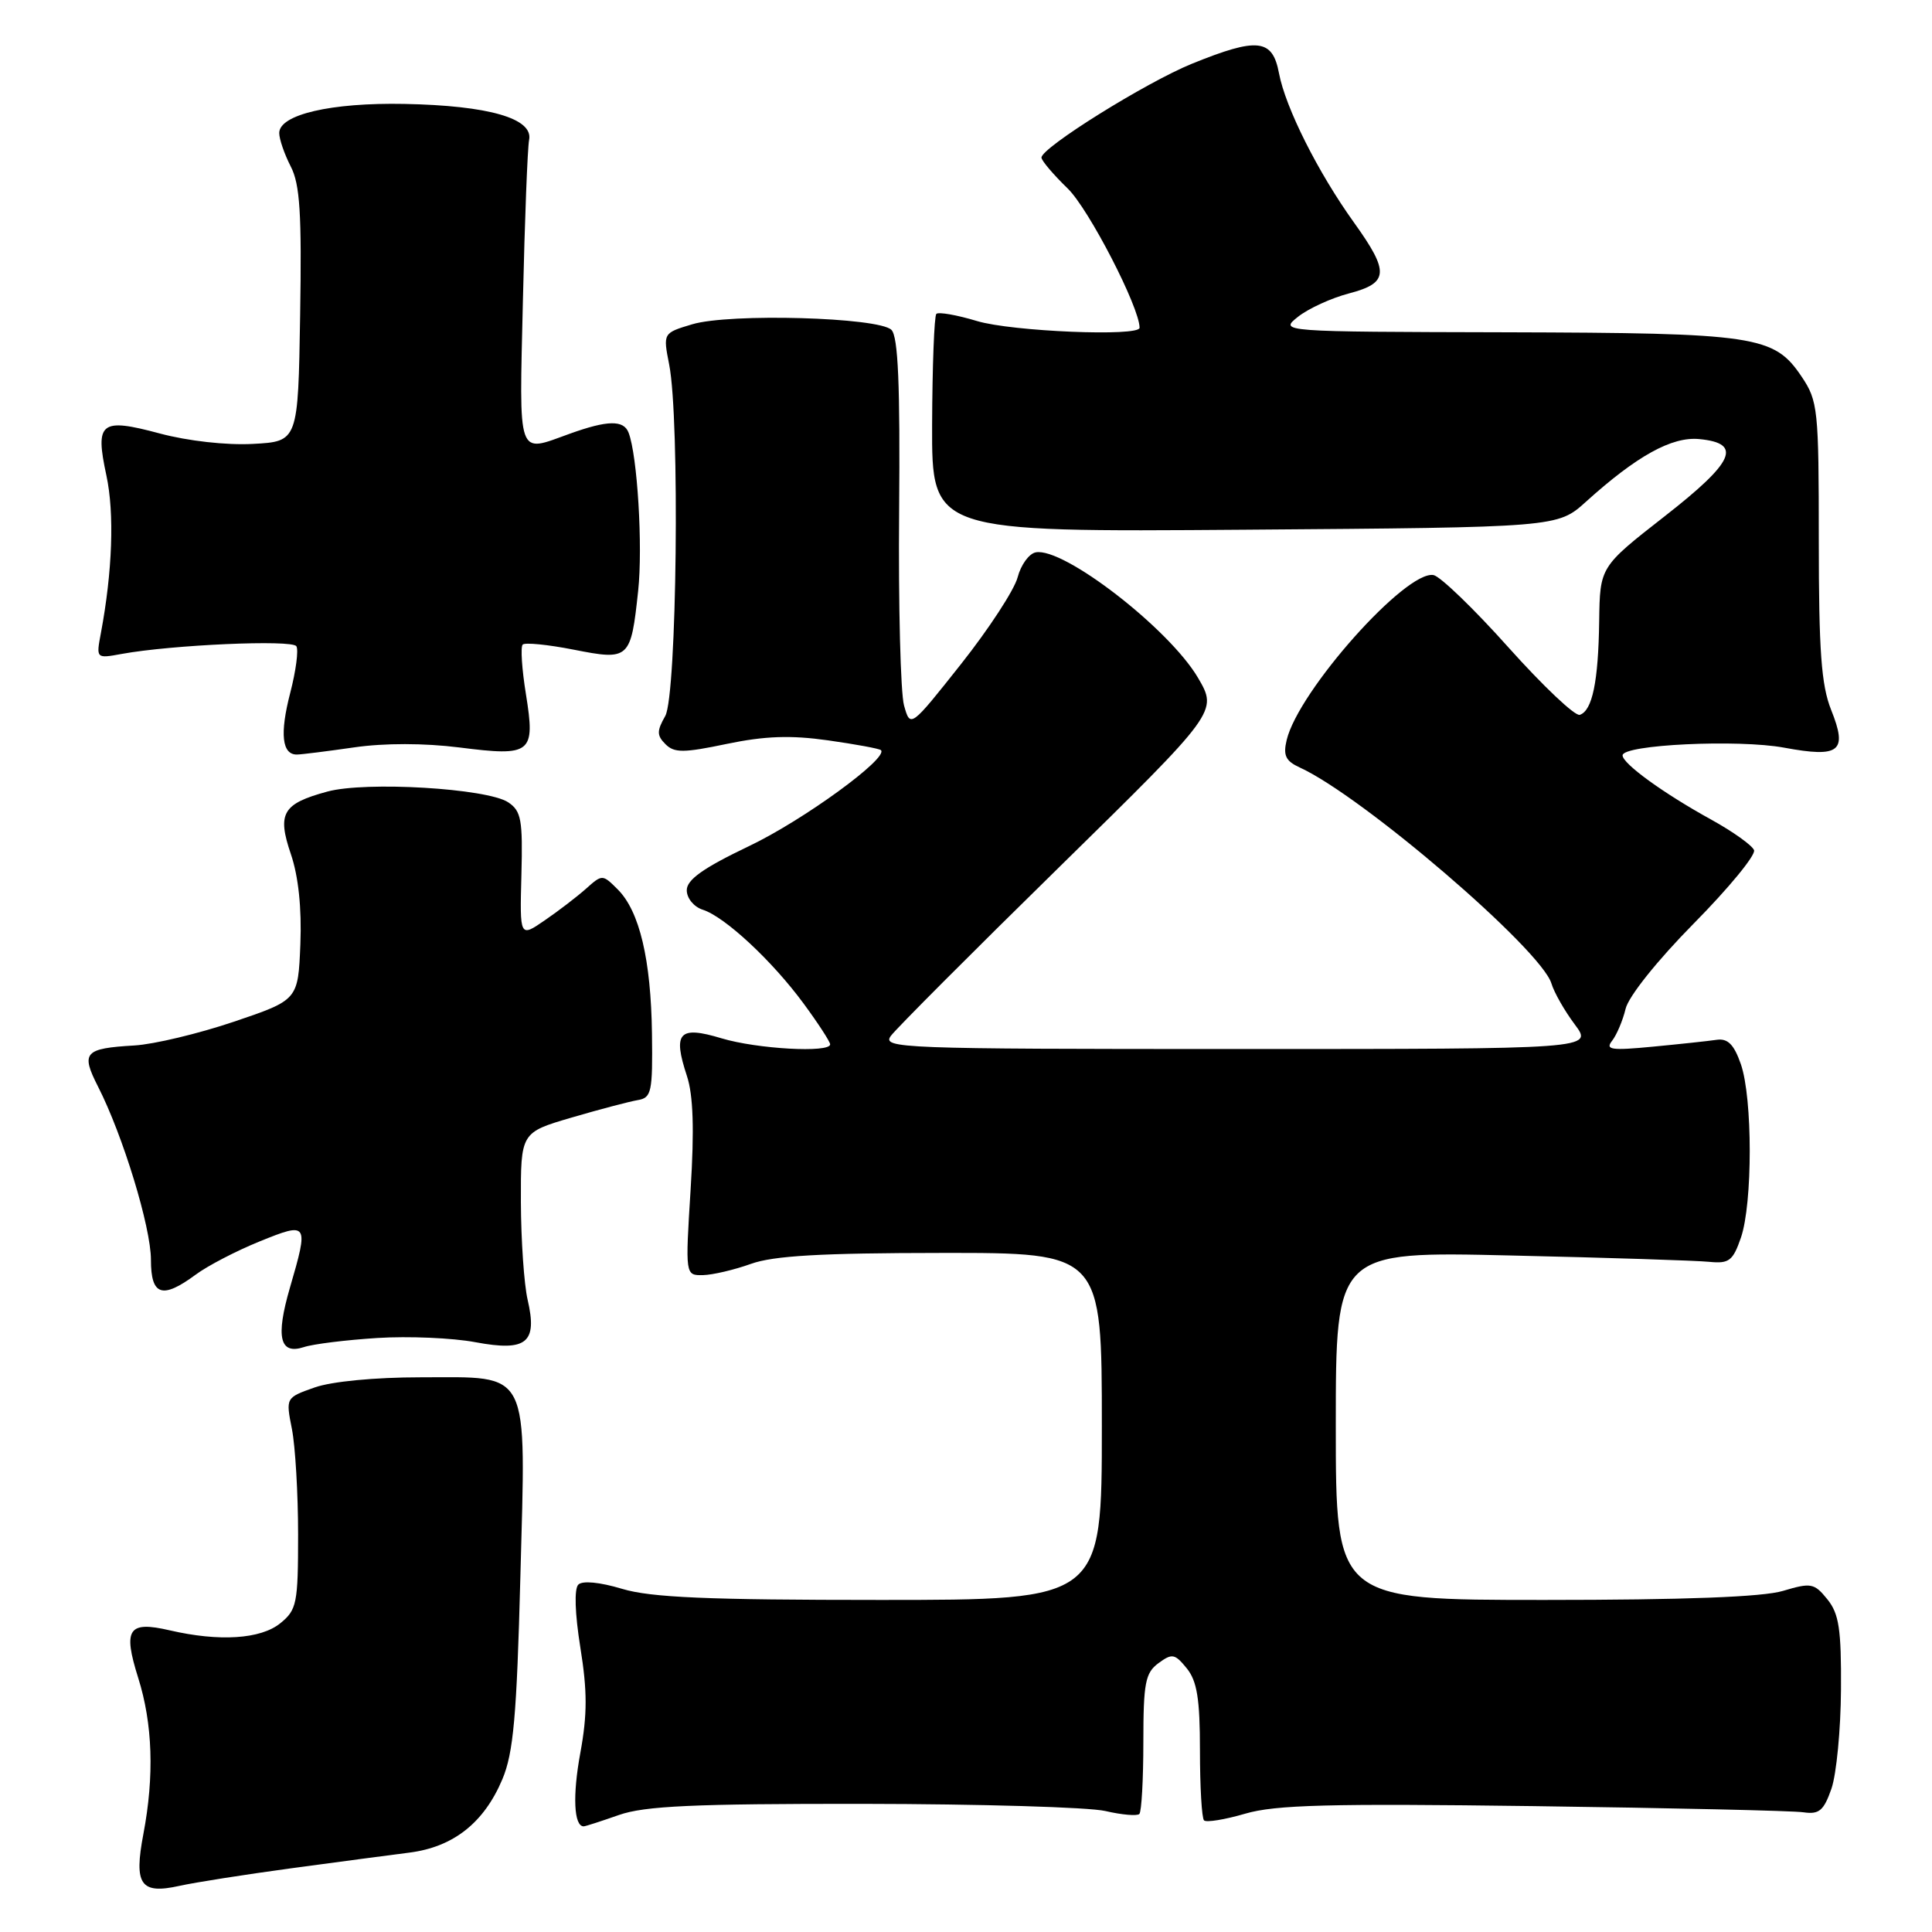 <?xml version="1.0" encoding="UTF-8" standalone="no"?>
<!DOCTYPE svg PUBLIC "-//W3C//DTD SVG 1.1//EN" "http://www.w3.org/Graphics/SVG/1.1/DTD/svg11.dtd" >
<svg xmlns="http://www.w3.org/2000/svg" xmlns:xlink="http://www.w3.org/1999/xlink" version="1.1" viewBox="0 0 256 256">
 <g >
 <path fill="currentColor"
d=" M 38.50 247.57 C 44.55 246.75 51.64 245.81 54.25 245.48 C 60.07 244.74 64.14 241.53 66.57 235.75 C 68.03 232.27 68.47 227.42 68.95 209.00 C 69.69 180.99 70.44 182.50 55.72 182.50 C 49.69 182.50 43.93 183.05 41.68 183.85 C 37.86 185.20 37.86 185.20 38.68 189.35 C 39.13 191.63 39.50 197.93 39.50 203.34 C 39.50 212.47 39.33 213.32 37.14 215.09 C 34.54 217.20 29.06 217.55 22.50 216.03 C 16.99 214.75 16.27 215.84 18.31 222.32 C 20.23 228.40 20.46 235.31 19.00 243.01 C 17.72 249.73 18.62 251.03 23.76 249.89 C 25.82 249.43 32.45 248.39 38.50 247.57 Z  M 82.00 240.50 C 85.40 239.30 91.89 239.00 114.38 239.02 C 129.84 239.04 144.29 239.46 146.47 239.97 C 148.66 240.48 150.68 240.65 150.97 240.36 C 151.26 240.07 151.50 235.78 151.50 230.84 C 151.50 223.00 151.76 221.66 153.50 220.38 C 155.31 219.05 155.67 219.12 157.25 221.06 C 158.62 222.75 159.00 225.13 159.00 231.94 C 159.00 236.74 159.24 240.91 159.54 241.21 C 159.84 241.51 162.30 241.11 165.00 240.32 C 168.98 239.15 176.17 238.96 203.20 239.32 C 221.52 239.57 237.62 239.93 238.98 240.14 C 241.05 240.44 241.66 239.92 242.68 237.00 C 243.34 235.07 243.91 229.16 243.94 223.86 C 243.99 215.88 243.68 213.82 242.13 211.91 C 240.40 209.77 239.97 209.69 236.26 210.80 C 233.58 211.61 223.20 212.00 204.63 212.00 C 177.00 212.00 177.00 212.00 177.00 188.91 C 177.00 165.81 177.00 165.81 200.25 166.36 C 213.04 166.65 224.84 167.03 226.49 167.20 C 229.11 167.46 229.62 167.07 230.68 164.00 C 232.24 159.47 232.24 145.50 230.67 141.00 C 229.76 138.39 228.94 137.57 227.47 137.78 C 226.39 137.94 222.57 138.35 219.00 138.69 C 213.50 139.22 212.67 139.10 213.61 137.91 C 214.22 137.13 215.03 135.22 215.40 133.67 C 215.79 132.03 219.62 127.24 224.47 122.33 C 229.09 117.65 232.67 113.29 232.42 112.65 C 232.18 112.02 229.62 110.19 226.74 108.60 C 220.42 105.12 215.00 101.19 215.00 100.09 C 215.00 98.67 230.32 97.94 236.41 99.07 C 243.81 100.44 244.85 99.59 242.63 94.05 C 241.33 90.78 241.00 86.26 241.00 71.63 C 241.00 54.19 240.89 53.13 238.72 49.90 C 235.06 44.47 232.75 44.12 199.50 44.03 C 169.50 43.96 169.50 43.96 172.00 41.97 C 173.38 40.88 176.41 39.49 178.75 38.88 C 184.03 37.49 184.13 36.07 179.42 29.50 C 174.65 22.86 170.32 14.24 169.47 9.69 C 168.61 5.13 166.63 4.92 157.95 8.44 C 151.85 10.92 138.00 19.56 138.00 20.88 C 138.00 21.28 139.57 23.13 141.48 24.98 C 144.27 27.69 151.00 40.73 151.00 43.43 C 151.00 44.63 134.08 43.93 129.46 42.54 C 126.78 41.73 124.36 41.31 124.07 41.59 C 123.79 41.88 123.54 48.50 123.51 56.31 C 123.47 70.50 123.47 70.50 164.93 70.19 C 206.39 69.88 206.39 69.88 210.15 66.48 C 216.87 60.41 221.53 57.83 225.15 58.18 C 230.93 58.73 229.83 61.19 220.55 68.43 C 212.00 75.11 212.00 75.11 211.90 82.30 C 211.79 90.33 210.99 94.17 209.33 94.72 C 208.71 94.93 204.47 90.91 199.89 85.80 C 195.32 80.68 190.84 76.37 189.95 76.20 C 186.30 75.53 172.04 91.55 170.49 98.06 C 170.00 100.10 170.36 100.84 172.21 101.69 C 180.50 105.46 204.20 125.80 205.57 130.31 C 205.93 131.52 207.33 133.96 208.67 135.75 C 211.10 139.00 211.10 139.00 163.93 139.00 C 119.18 139.00 116.82 138.91 118.05 137.25 C 118.76 136.29 128.79 126.23 140.35 114.90 C 161.36 94.29 161.36 94.29 158.74 89.81 C 154.92 83.31 140.92 72.48 137.24 73.19 C 136.35 73.36 135.27 74.85 134.84 76.50 C 134.41 78.15 131.04 83.32 127.35 87.98 C 120.63 96.46 120.63 96.46 119.79 93.48 C 119.33 91.84 119.03 80.25 119.14 67.71 C 119.28 50.98 119.01 44.61 118.12 43.71 C 116.44 42.04 96.69 41.48 91.72 42.97 C 87.85 44.13 87.85 44.13 88.67 48.31 C 90.10 55.56 89.69 92.15 88.15 94.87 C 87.02 96.86 87.02 97.45 88.18 98.61 C 89.35 99.78 90.58 99.77 96.31 98.57 C 101.36 97.52 104.76 97.40 109.72 98.10 C 113.38 98.62 116.54 99.20 116.73 99.40 C 117.77 100.44 106.42 108.70 99.26 112.11 C 93.19 115.01 91.00 116.56 91.00 117.96 C 91.00 119.02 91.94 120.16 93.11 120.54 C 96.04 121.47 102.33 127.32 106.50 133.00 C 108.43 135.62 110.00 138.05 110.00 138.38 C 110.00 139.54 100.32 139.00 95.60 137.58 C 89.97 135.88 89.12 136.81 91.02 142.57 C 91.86 145.12 92.01 149.65 91.51 157.61 C 90.80 169.00 90.80 169.00 93.15 168.96 C 94.44 168.93 97.30 168.26 99.50 167.47 C 102.50 166.39 108.80 166.03 124.75 166.02 C 146.00 166.00 146.00 166.00 146.00 189.00 C 146.00 212.00 146.00 212.00 116.66 212.00 C 93.72 212.00 86.25 211.68 82.43 210.53 C 79.47 209.64 77.18 209.42 76.63 209.97 C 76.07 210.53 76.18 213.81 76.90 218.31 C 77.83 224.07 77.83 227.18 76.90 232.25 C 75.85 237.93 76.04 242.00 77.34 242.00 C 77.57 242.00 79.66 241.32 82.00 240.50 Z  M 50.00 177.29 C 54.12 177.03 59.98 177.28 63.00 177.85 C 69.79 179.12 71.24 177.93 69.91 172.21 C 69.44 170.17 69.04 164.35 69.02 159.28 C 69.00 150.06 69.00 150.06 75.75 148.08 C 79.46 146.99 83.40 145.96 84.50 145.77 C 86.33 145.47 86.49 144.71 86.39 136.97 C 86.26 127.15 84.74 120.74 81.86 117.86 C 79.84 115.84 79.80 115.84 77.66 117.75 C 76.47 118.81 74.01 120.70 72.18 121.95 C 68.87 124.23 68.87 124.23 69.09 115.92 C 69.28 108.63 69.07 107.46 67.34 106.31 C 64.55 104.46 48.45 103.50 43.37 104.89 C 37.43 106.50 36.70 107.77 38.55 113.20 C 39.54 116.11 39.99 120.35 39.80 125.11 C 39.50 132.50 39.50 132.50 31.00 135.38 C 26.32 136.96 20.39 138.38 17.81 138.53 C 11.16 138.92 10.69 139.46 12.99 143.98 C 16.28 150.43 20.00 162.60 20.00 166.93 C 20.00 171.68 21.49 172.18 25.94 168.89 C 27.50 167.73 31.31 165.75 34.39 164.50 C 40.85 161.88 40.93 162.00 38.41 170.65 C 36.51 177.19 37.06 179.54 40.26 178.50 C 41.49 178.09 45.88 177.55 50.00 177.29 Z  M 46.94 99.03 C 50.95 98.45 56.21 98.46 60.85 99.04 C 70.44 100.26 70.95 99.85 69.69 91.99 C 69.15 88.67 68.96 85.71 69.26 85.41 C 69.56 85.11 72.59 85.41 76.00 86.08 C 83.40 87.54 83.59 87.37 84.56 78.28 C 85.19 72.43 84.46 60.35 83.29 57.33 C 82.64 55.63 80.50 55.67 75.50 57.47 C 68.44 60.01 68.80 61.04 69.29 39.75 C 69.53 29.16 69.90 19.61 70.11 18.53 C 70.67 15.69 64.77 13.99 53.60 13.77 C 43.86 13.58 37.00 15.18 37.00 17.63 C 37.00 18.44 37.69 20.43 38.52 22.05 C 39.75 24.41 39.99 28.29 39.77 41.75 C 39.50 58.50 39.50 58.50 33.50 58.82 C 29.99 59.01 24.88 58.43 21.18 57.44 C 13.32 55.33 12.57 55.92 14.10 63.01 C 15.17 68.00 14.90 75.71 13.37 83.88 C 12.73 87.27 12.73 87.27 16.12 86.65 C 22.73 85.44 38.72 84.73 39.27 85.63 C 39.58 86.13 39.21 88.90 38.46 91.80 C 37.05 97.23 37.36 100.02 39.36 99.98 C 39.99 99.97 43.40 99.54 46.94 99.03 Z "/>
</g>
</svg>